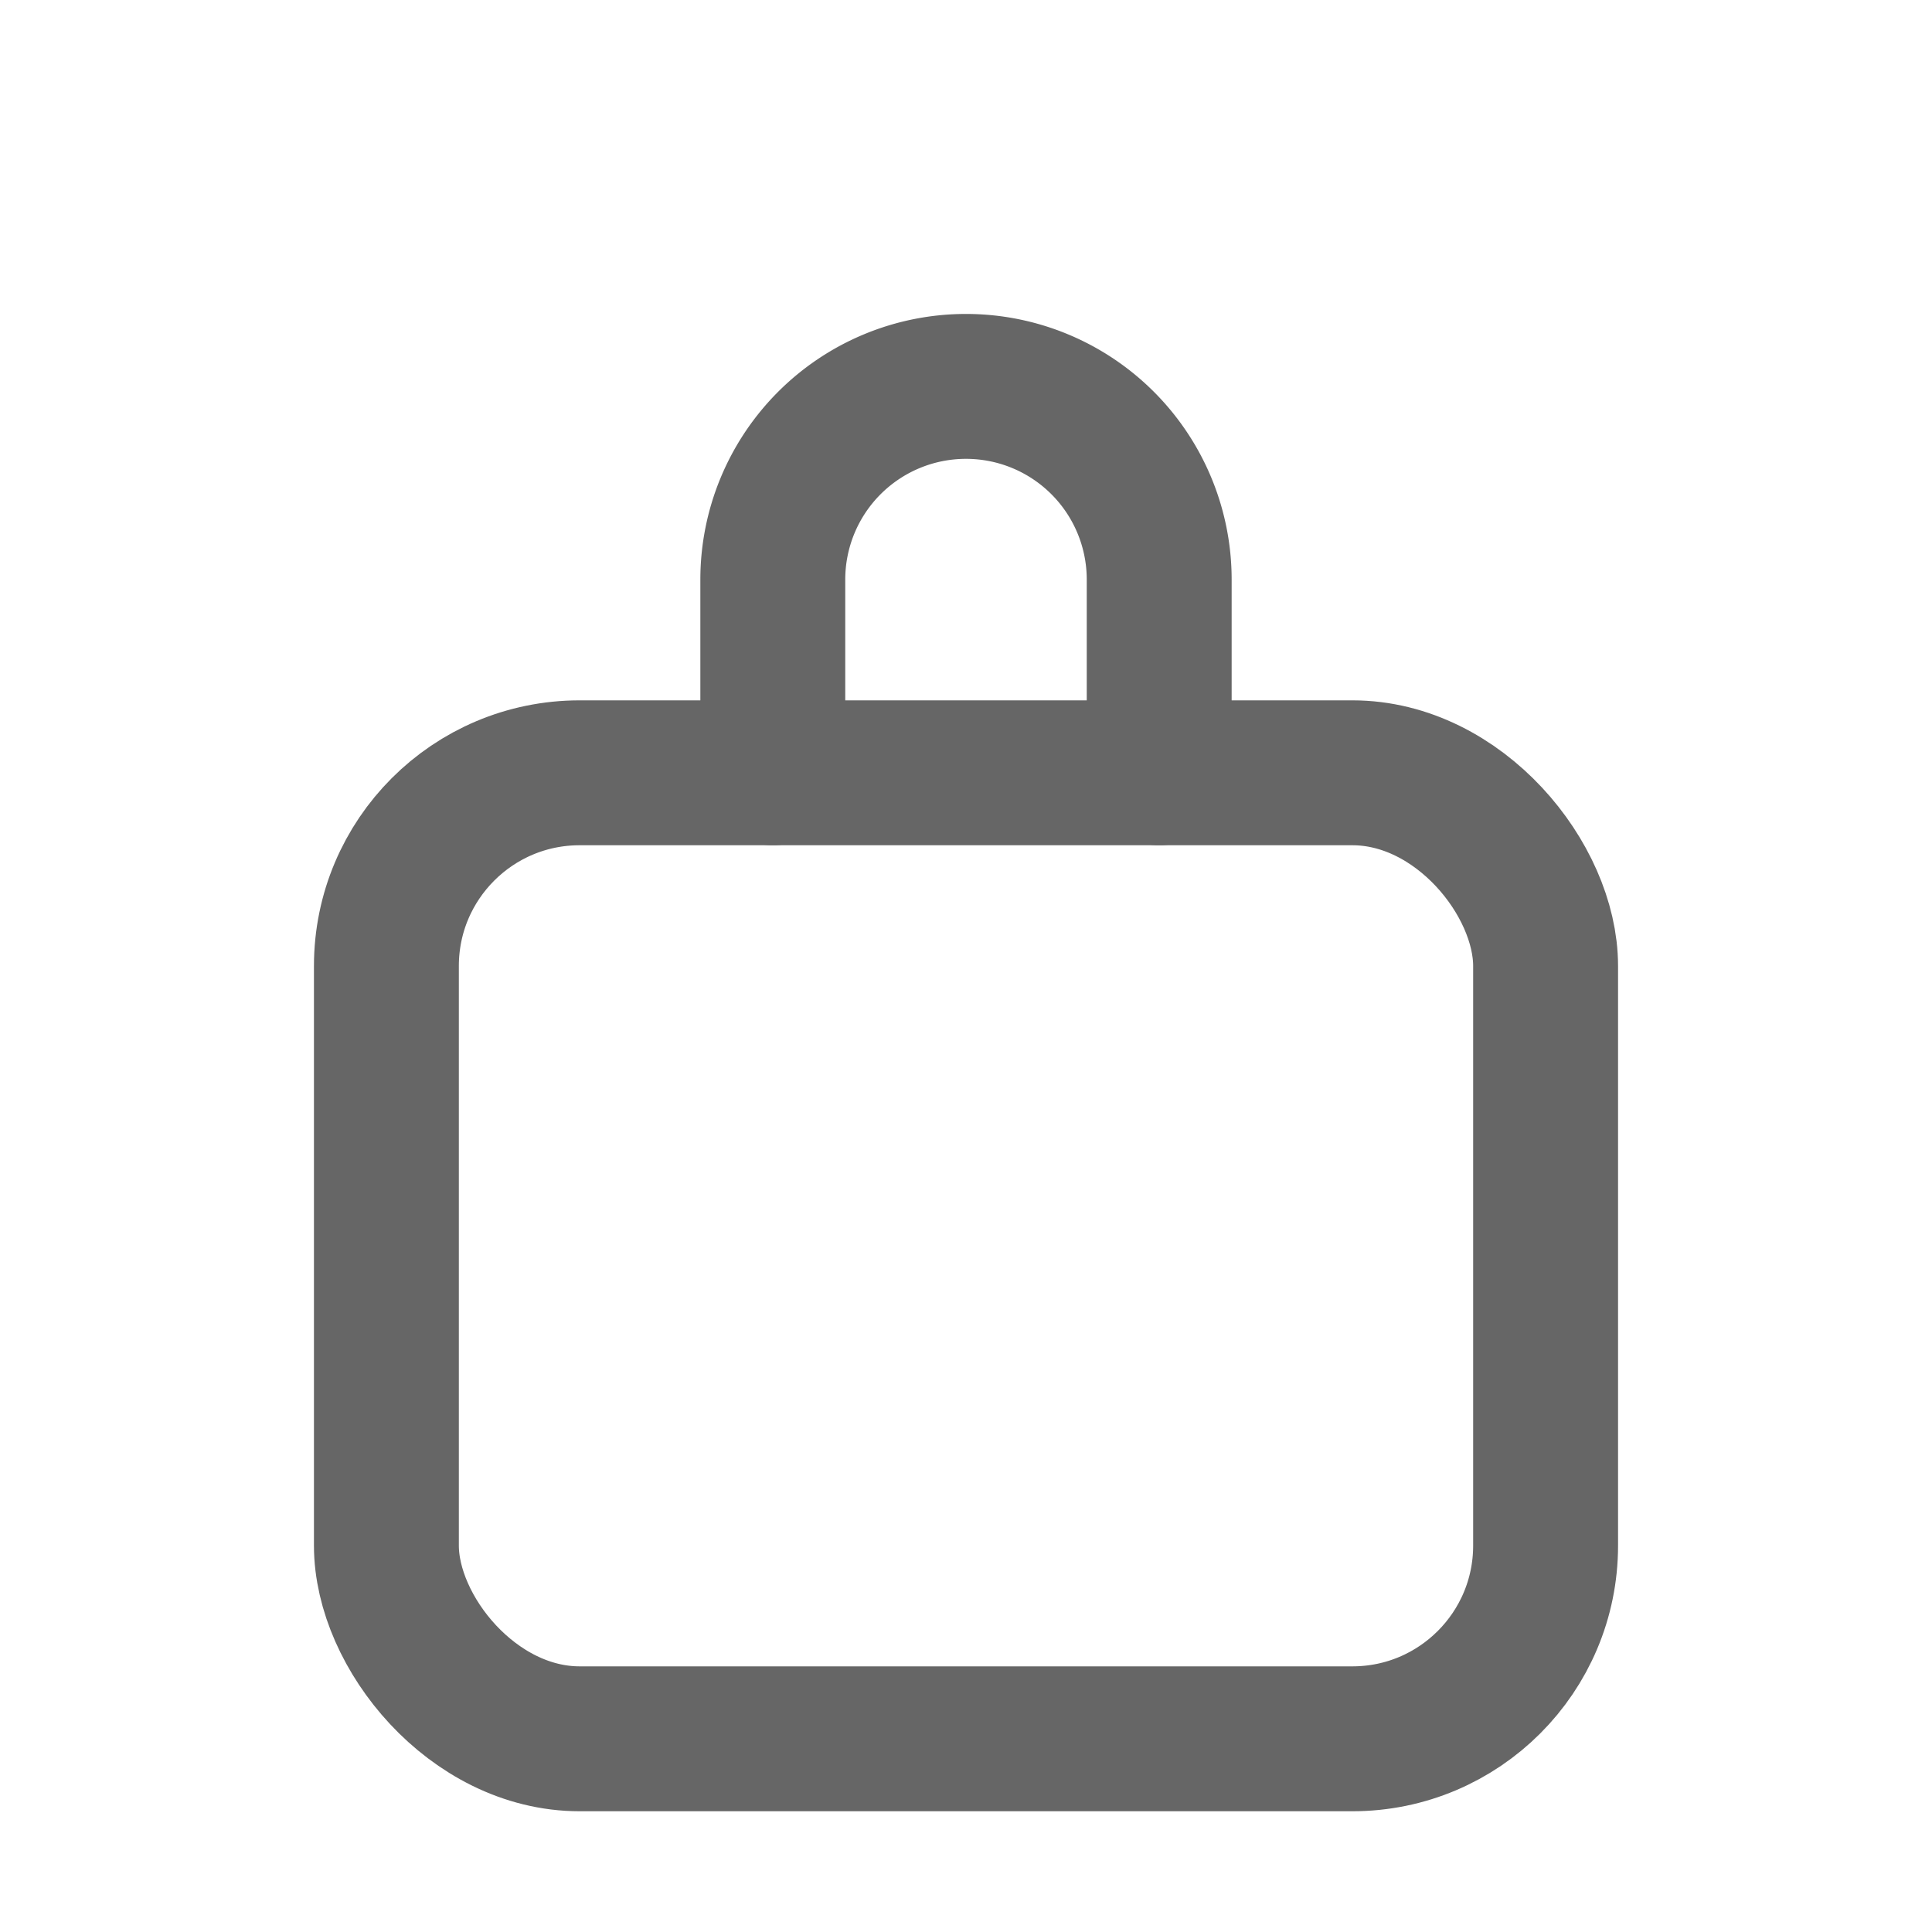 
<svg xmlns="http://www.w3.org/2000/svg" width="20" height="20" fill="none" stroke="#666" stroke-width="1.5" stroke-linecap="round" stroke-linejoin="round">
  <rect x="4" y="8" width="12" height="10" rx="2" ry="2"/>
  <path d="M8 8V6a2 2 0 1 1 4 0v2"/>
</svg>
